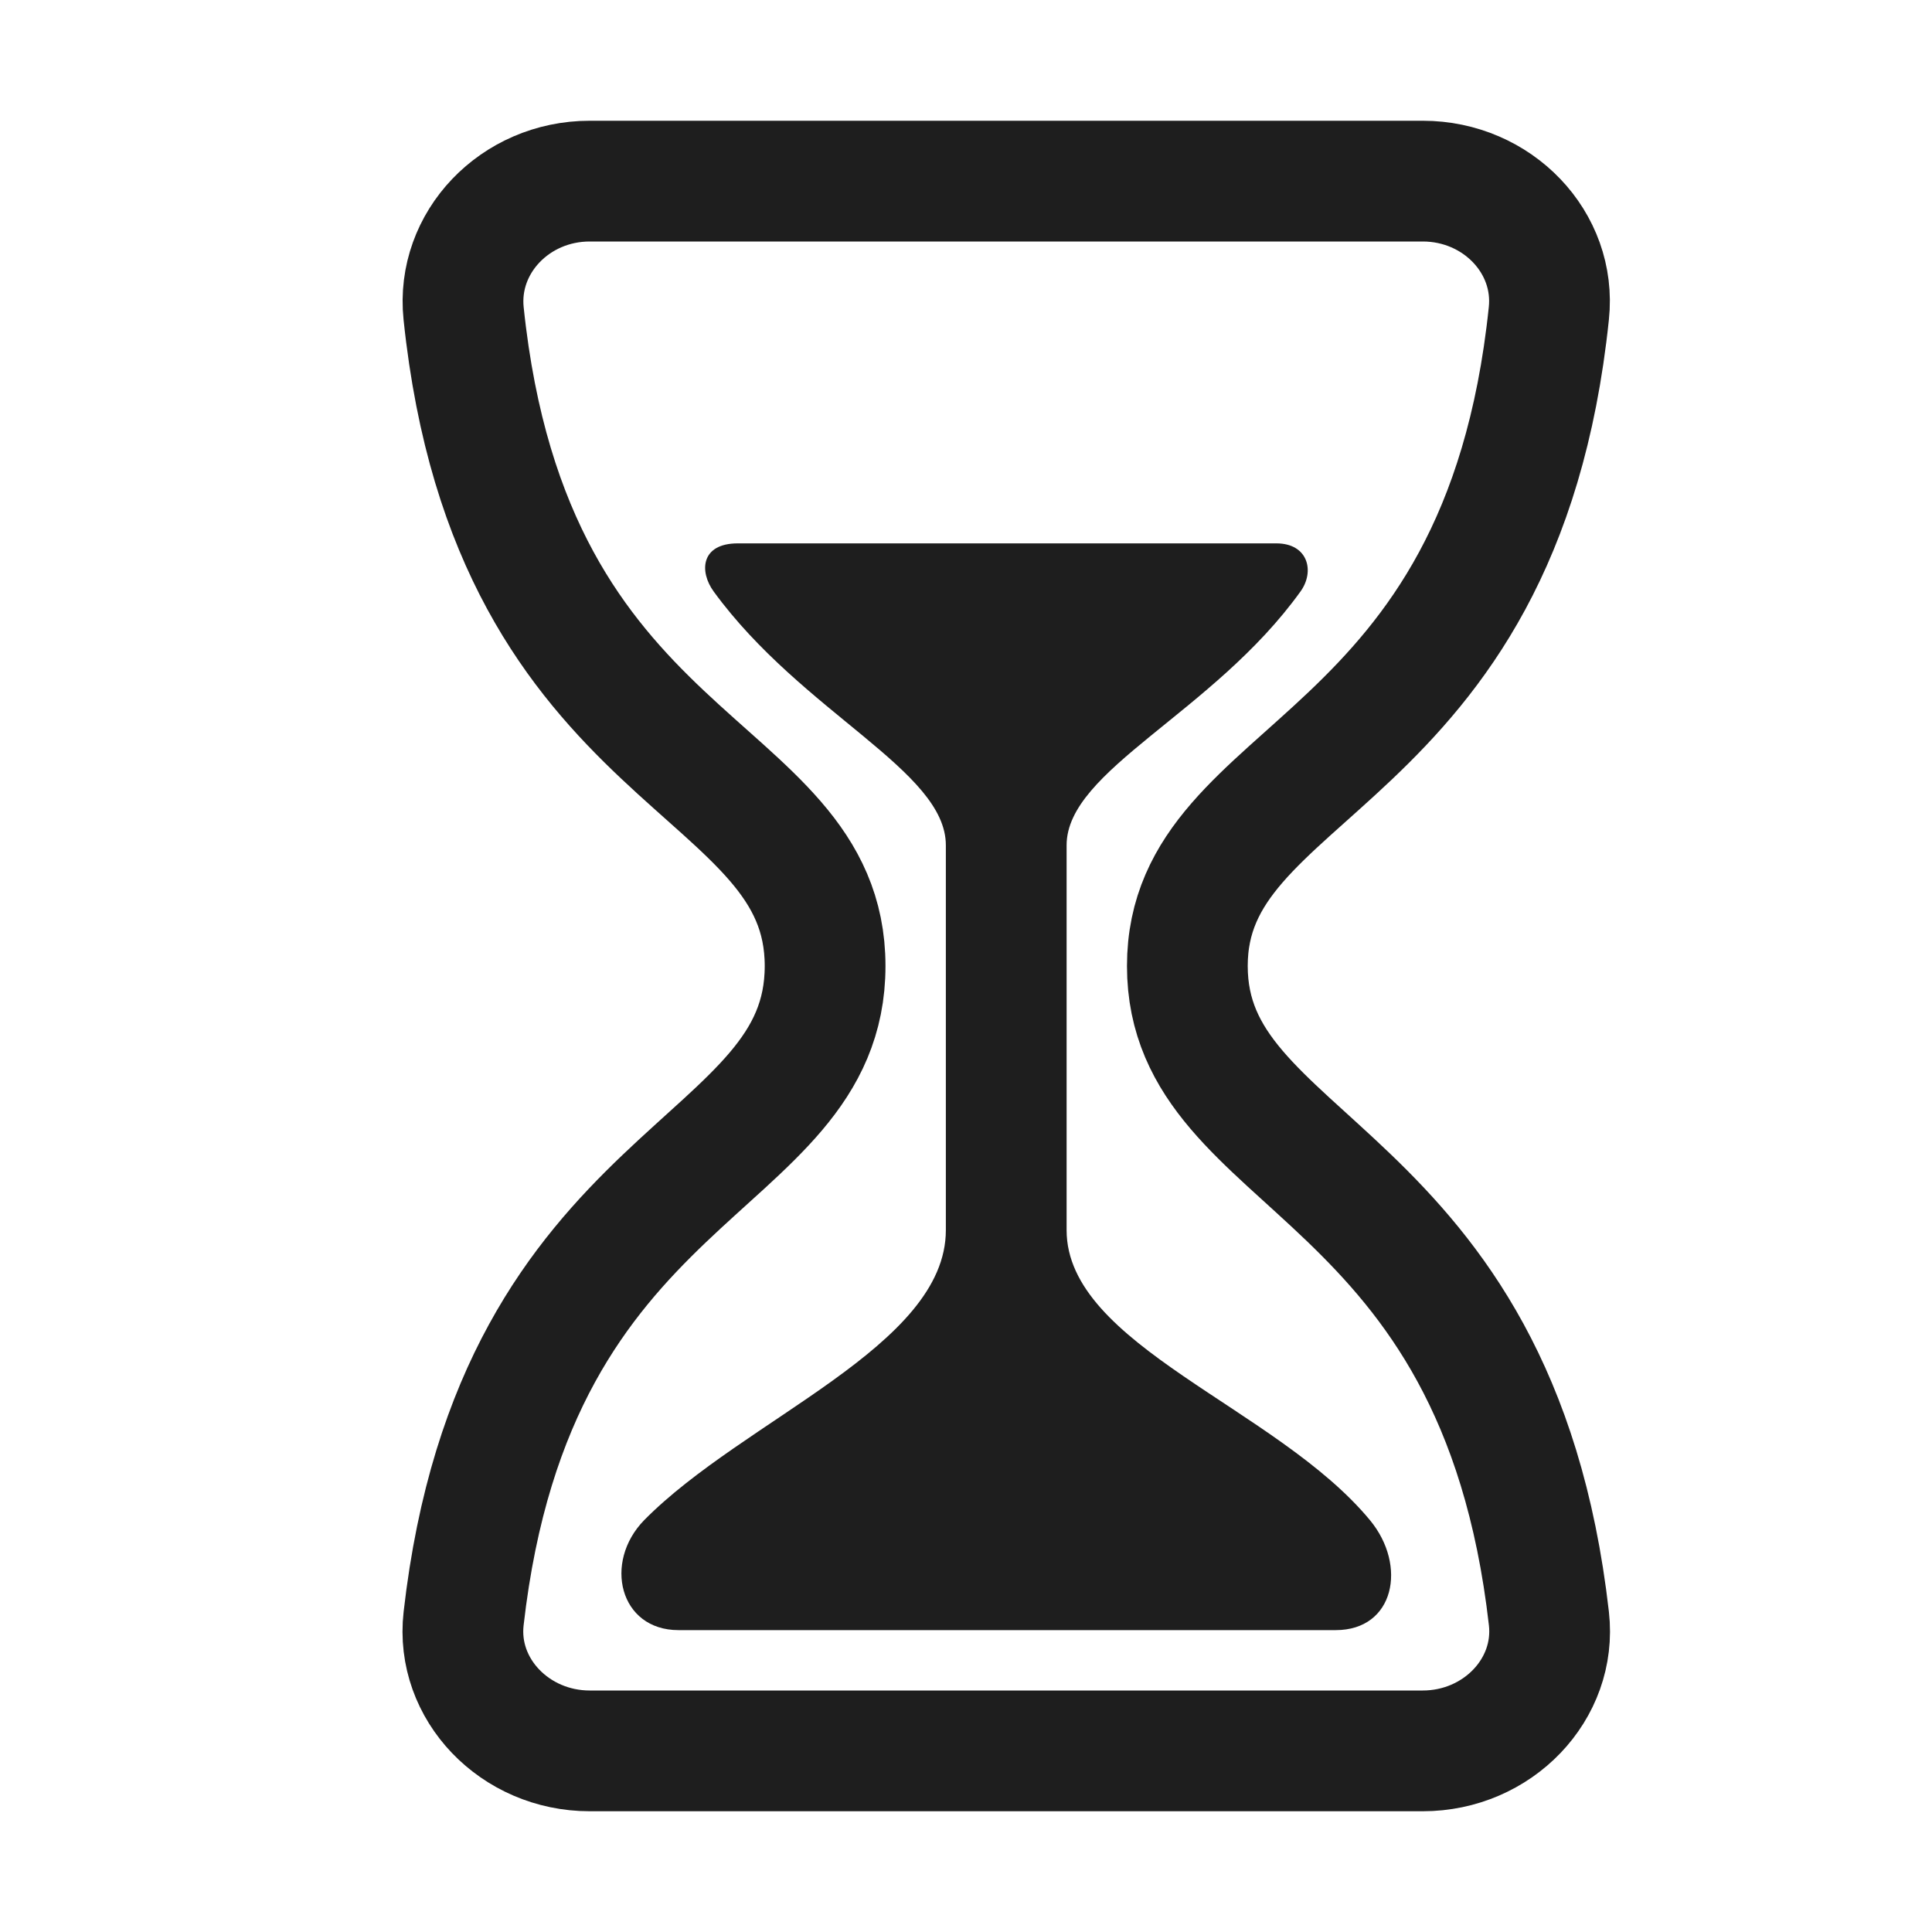 <svg width="28" height="28" viewBox="0 0 28 28" fill="none" xmlns="http://www.w3.org/2000/svg">
<path d="M8.546 25.375H20.62C21.703 25.375 22.564 24.484 22.448 23.458C21.696 16.844 17.208 16.953 17.208 14C17.208 11.047 21.753 11.211 22.447 4.542C22.557 3.515 21.703 2.625 20.62 2.625H8.546C7.464 2.625 6.612 3.515 6.719 4.542C7.413 11.211 11.958 10.992 11.958 14C11.958 17.008 7.471 16.844 6.719 23.458C6.602 24.484 7.464 25.375 8.546 25.375Z" stroke="#1E1E1E" stroke-width="1.75" stroke-linecap="round" stroke-linejoin="round"/>
<path d="M19.358 23.625H9.833C8.979 23.625 8.739 22.641 9.337 22.03C10.785 20.562 13.708 19.511 13.708 17.828V12.25C13.708 11.165 11.63 10.336 10.345 8.575C10.132 8.285 10.154 7.875 10.693 7.875H18.498C18.958 7.875 19.058 8.281 18.848 8.572C17.581 10.336 15.458 11.159 15.458 12.25V17.828C15.458 19.498 18.505 20.398 19.855 22.032C20.399 22.69 20.209 23.625 19.358 23.625Z" fill="#1E1E1E"/>
</svg>
